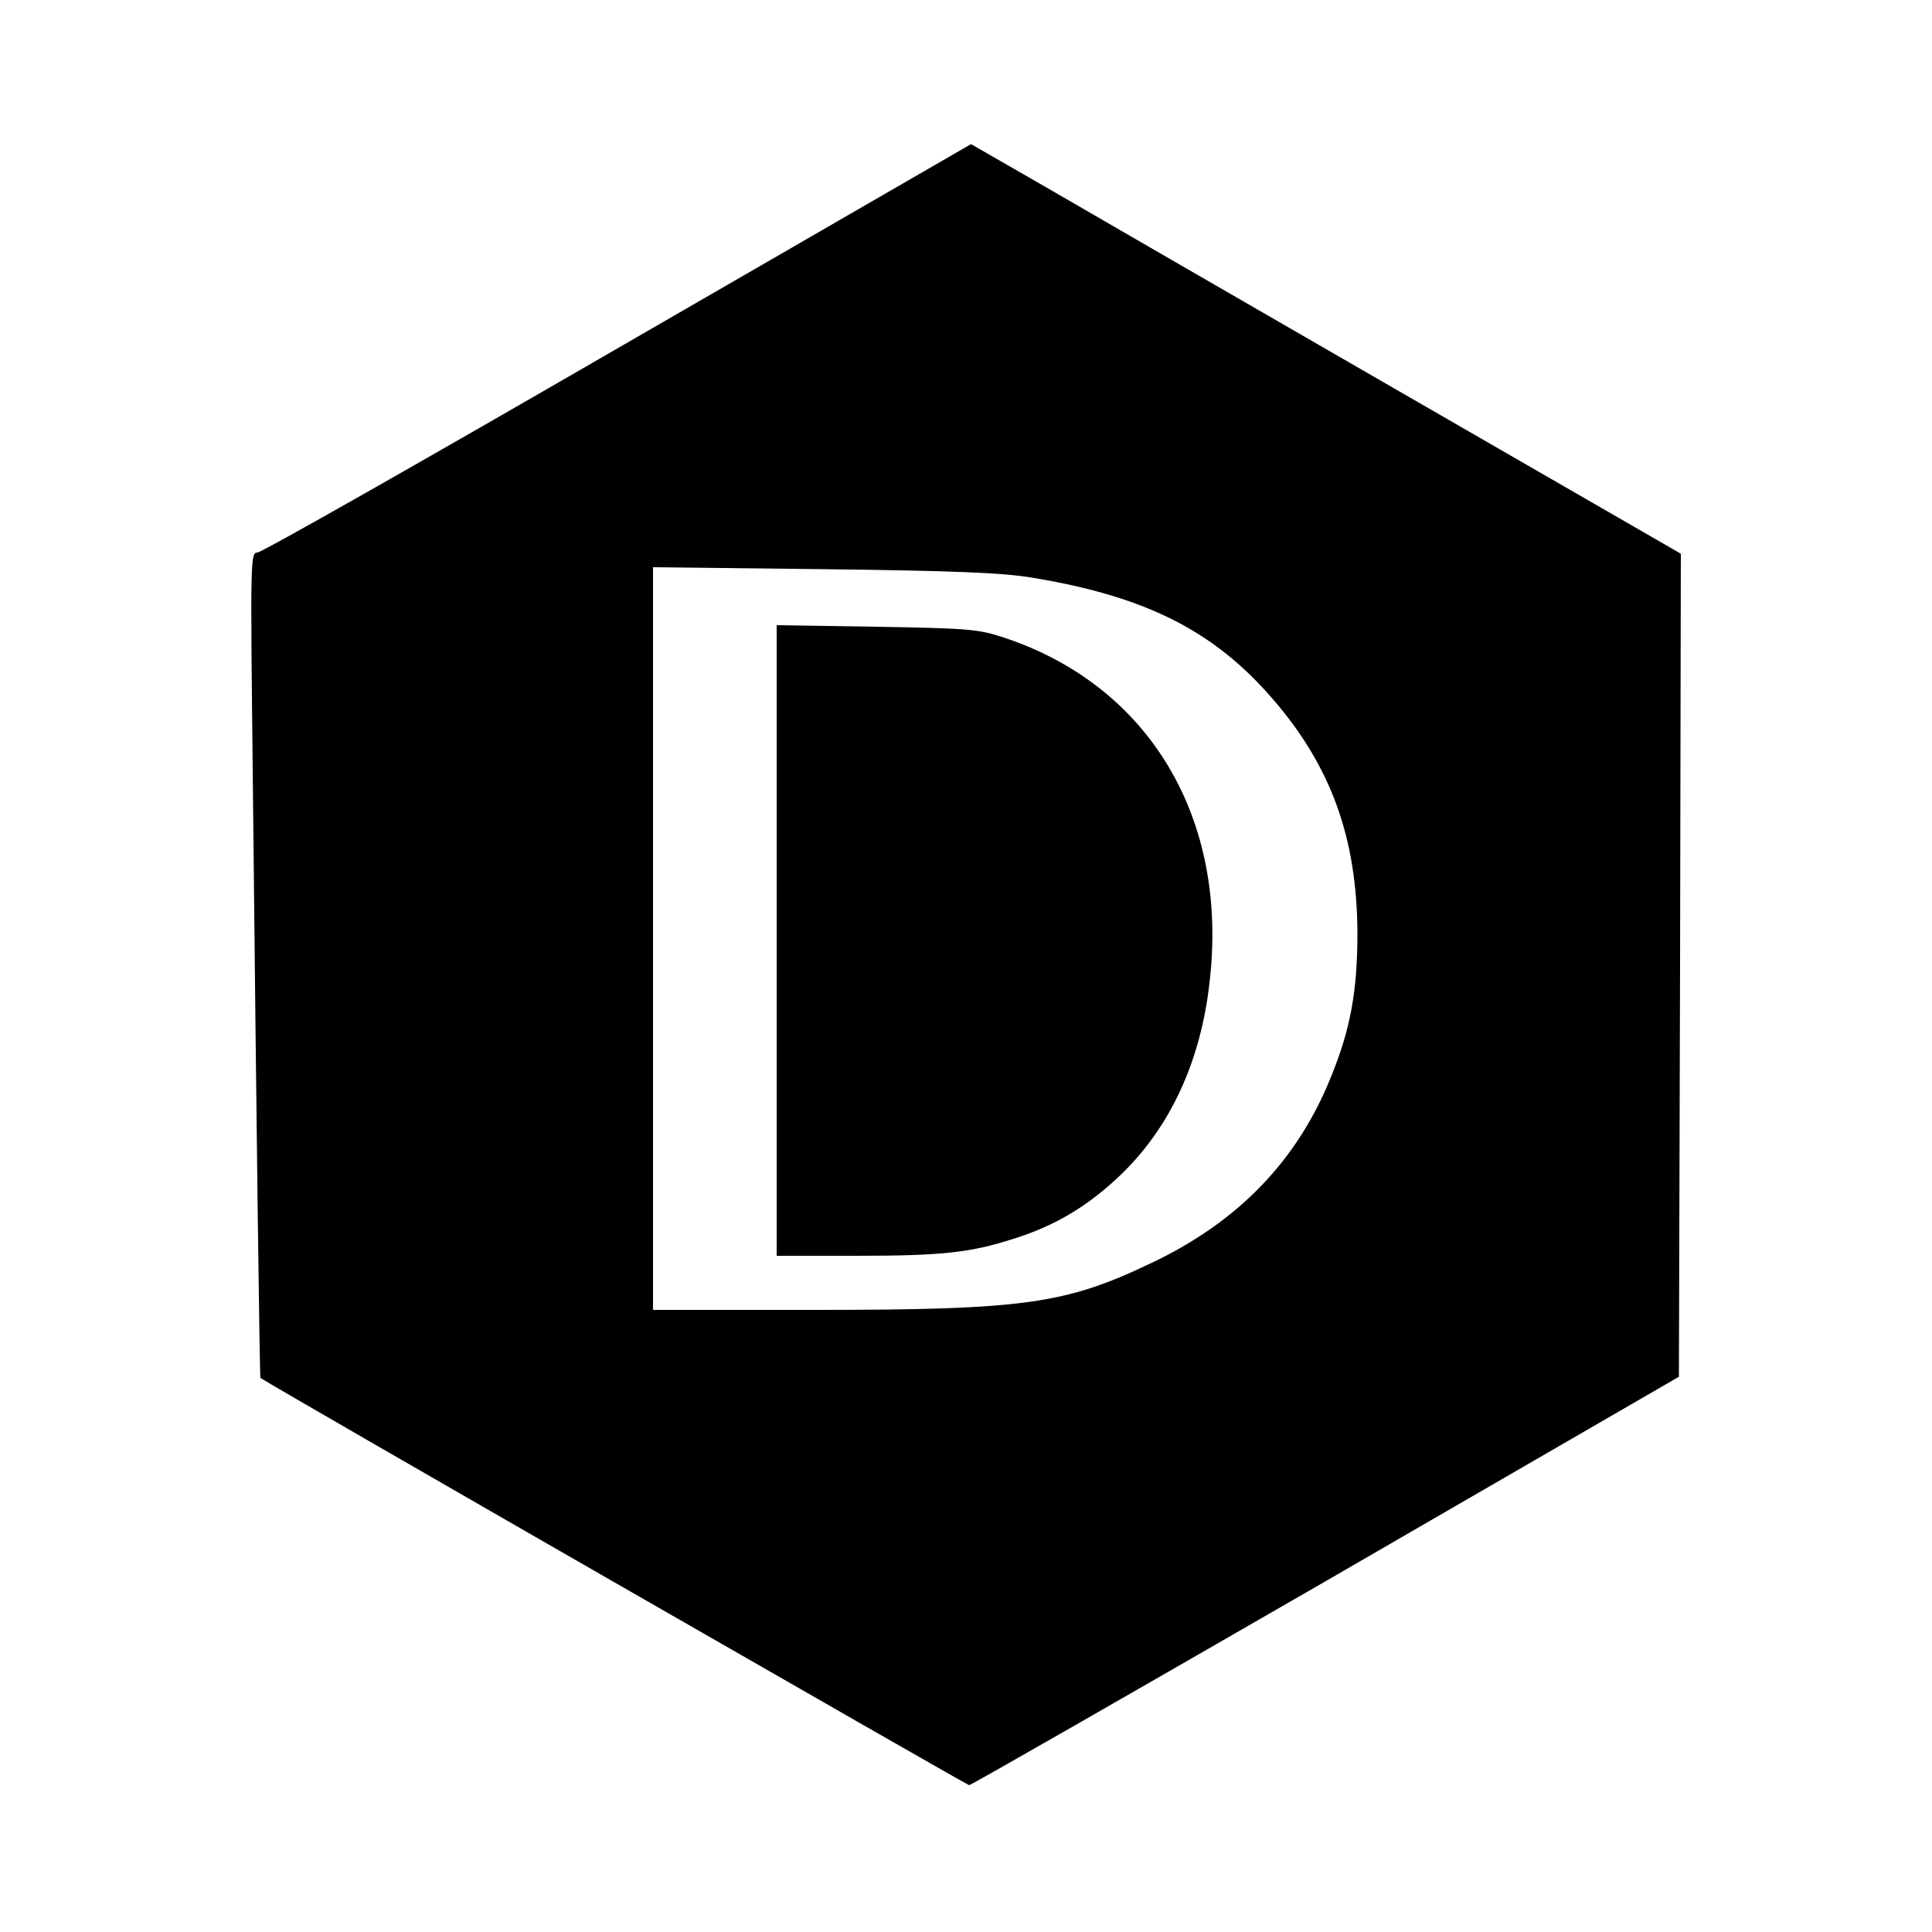 <?xml version="1.0" standalone="no"?>
<!DOCTYPE svg PUBLIC "-//W3C//DTD SVG 20010904//EN"
 "http://www.w3.org/TR/2001/REC-SVG-20010904/DTD/svg10.dtd">
<svg version="1.0" xmlns="http://www.w3.org/2000/svg"
 width="500pt" height="500pt" viewBox="0 0 500 500"
 preserveAspectRatio="xMidYMid meet">
<g transform="translate(0,500) scale(0.1,-0.1)"
fill="#000000" stroke="none">
<path d="M1599 4099 c-503 -291 -922 -529 -933 -529 -18 0 -18 -19 -12 -562
10 -966 18 -1573 20 -1574 21 -16 1829 -1054 1834 -1054 5 0 420 238 923 528
l914 529 3 1065 2 1065 -737 425 c-406 234 -819 473 -919 531 l-181 104 -914
-528z m1066 -593 c297 -48 475 -137 628 -314 152 -175 219 -361 220 -607 0
-150 -18 -248 -68 -371 -87 -217 -240 -376 -466 -483 -222 -106 -329 -121
-871 -121 l-418 0 0 961 0 961 438 -5 c335 -4 460 -9 537 -21z"/>
<path d="M2010 2566 l0 -816 203 0 c226 0 299 8 413 45 108 34 195 87 280 170
124 122 201 289 224 490 51 427 -156 772 -535 896 -64 21 -93 23 -327 27
l-258 4 0 -816z"/>
</g>
</svg>
